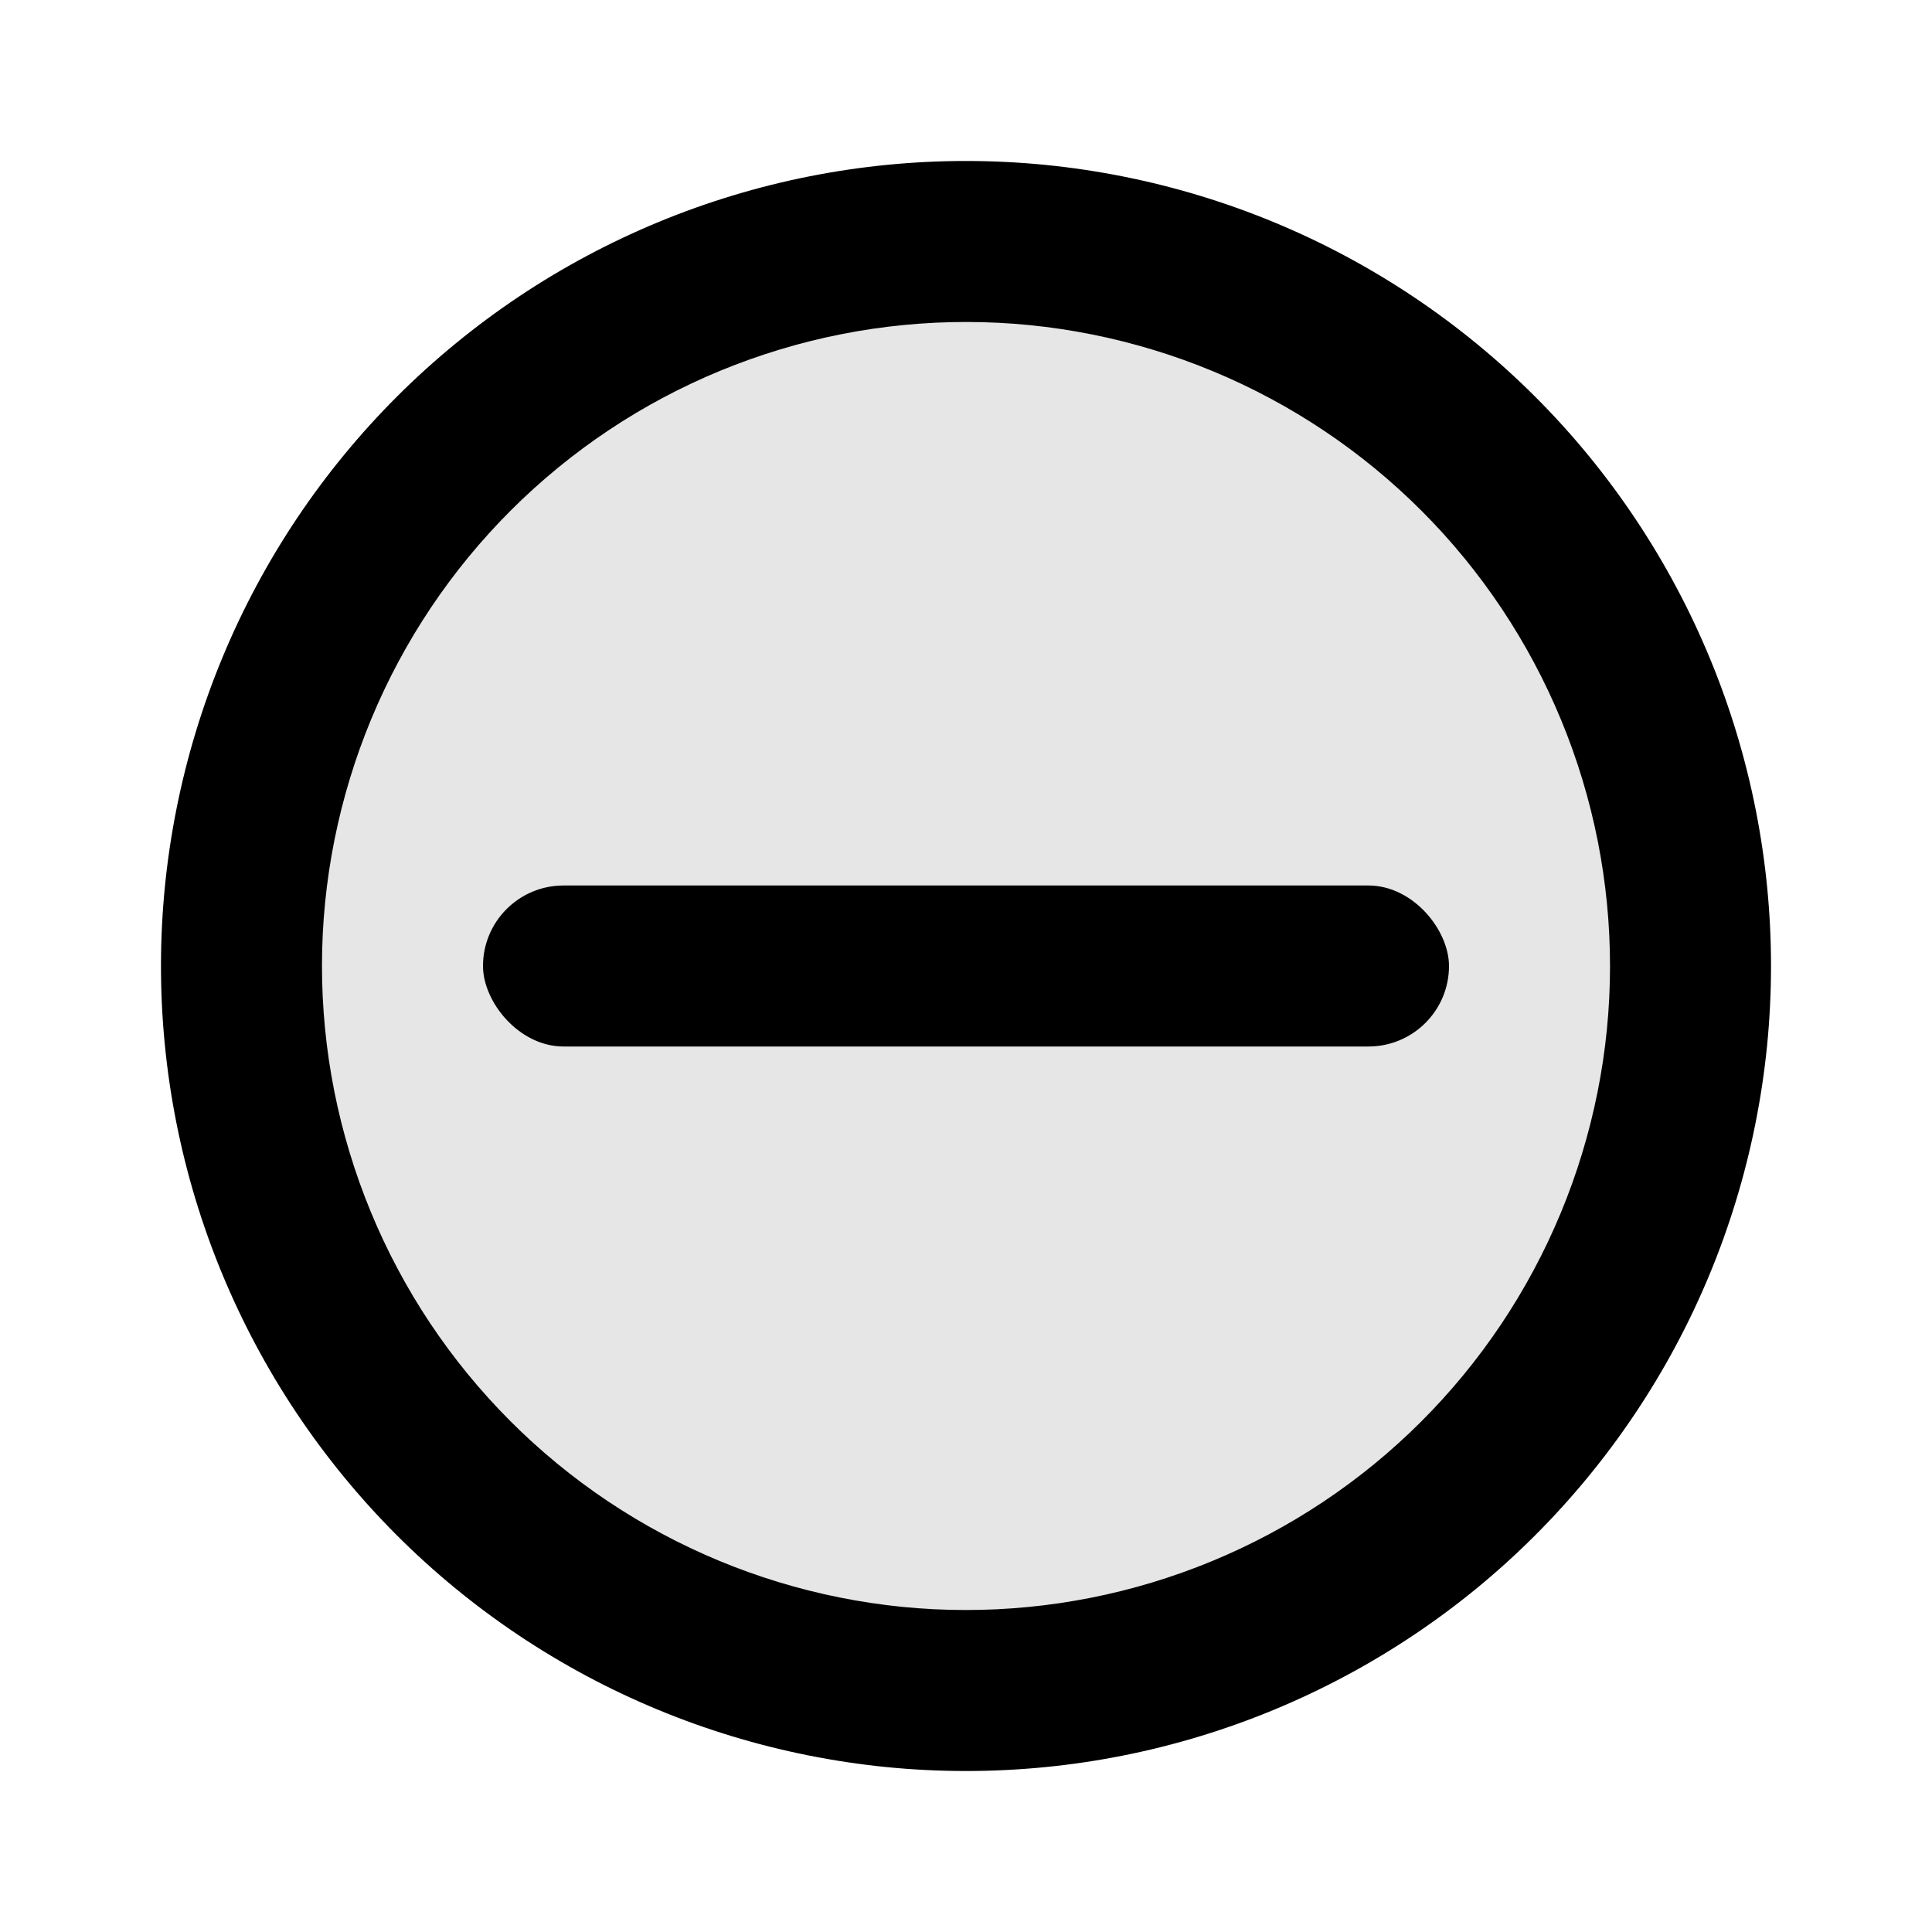 <svg width="24" height="24" viewBox="0 0 24 24" fill="none" xmlns="http://www.w3.org/2000/svg">
<circle cx="12" cy="12" r="9" fill="black" fill-opacity="0.1"/>
<path fill-rule="evenodd" clip-rule="evenodd" d="M12.793 4.039C11.748 3.935 10.692 4.038 9.687 4.342C8.681 4.646 7.745 5.144 6.932 5.81C6.119 6.476 5.445 7.295 4.949 8.221C4.453 9.147 4.144 10.161 4.039 11.207C3.935 12.252 4.038 13.308 4.342 14.313C4.646 15.319 5.144 16.255 5.81 17.068C6.476 17.881 7.295 18.555 8.221 19.051C9.147 19.547 10.161 19.856 11.207 19.961C12.252 20.065 13.308 19.962 14.313 19.658C15.319 19.354 16.255 18.855 17.068 18.19C17.881 17.524 18.555 16.705 19.051 15.779C19.547 14.854 19.856 13.839 19.961 12.793C20.065 11.748 19.962 10.692 19.658 9.687C19.354 8.681 18.855 7.745 18.19 6.932C17.524 6.119 16.705 5.445 15.779 4.949C14.854 4.453 13.839 4.144 12.793 4.039ZM21.951 12.992C22.081 11.685 21.953 10.365 21.573 9.108C21.193 7.851 20.569 6.681 19.738 5.665C18.906 4.649 17.882 3.807 16.724 3.186C15.567 2.566 14.299 2.18 12.992 2.049C11.685 1.919 10.365 2.047 9.108 2.427C7.851 2.807 6.681 3.431 5.665 4.263C4.649 5.094 3.807 6.118 3.186 7.276C2.566 8.433 2.18 9.701 2.049 11.008C1.919 12.315 2.047 13.635 2.427 14.892C2.807 16.149 3.431 17.319 4.263 18.335C5.094 19.351 6.118 20.193 7.276 20.814C8.433 21.434 9.701 21.82 11.008 21.951C12.315 22.081 13.635 21.953 14.892 21.573C16.149 21.193 17.319 20.569 18.335 19.738C19.351 18.906 20.193 17.882 20.814 16.724C21.434 15.567 21.82 14.299 21.951 12.992Z" fill="black"/>
<rect x="6" y="11" width="12" height="2" rx="1" fill="black"/>
</svg>
